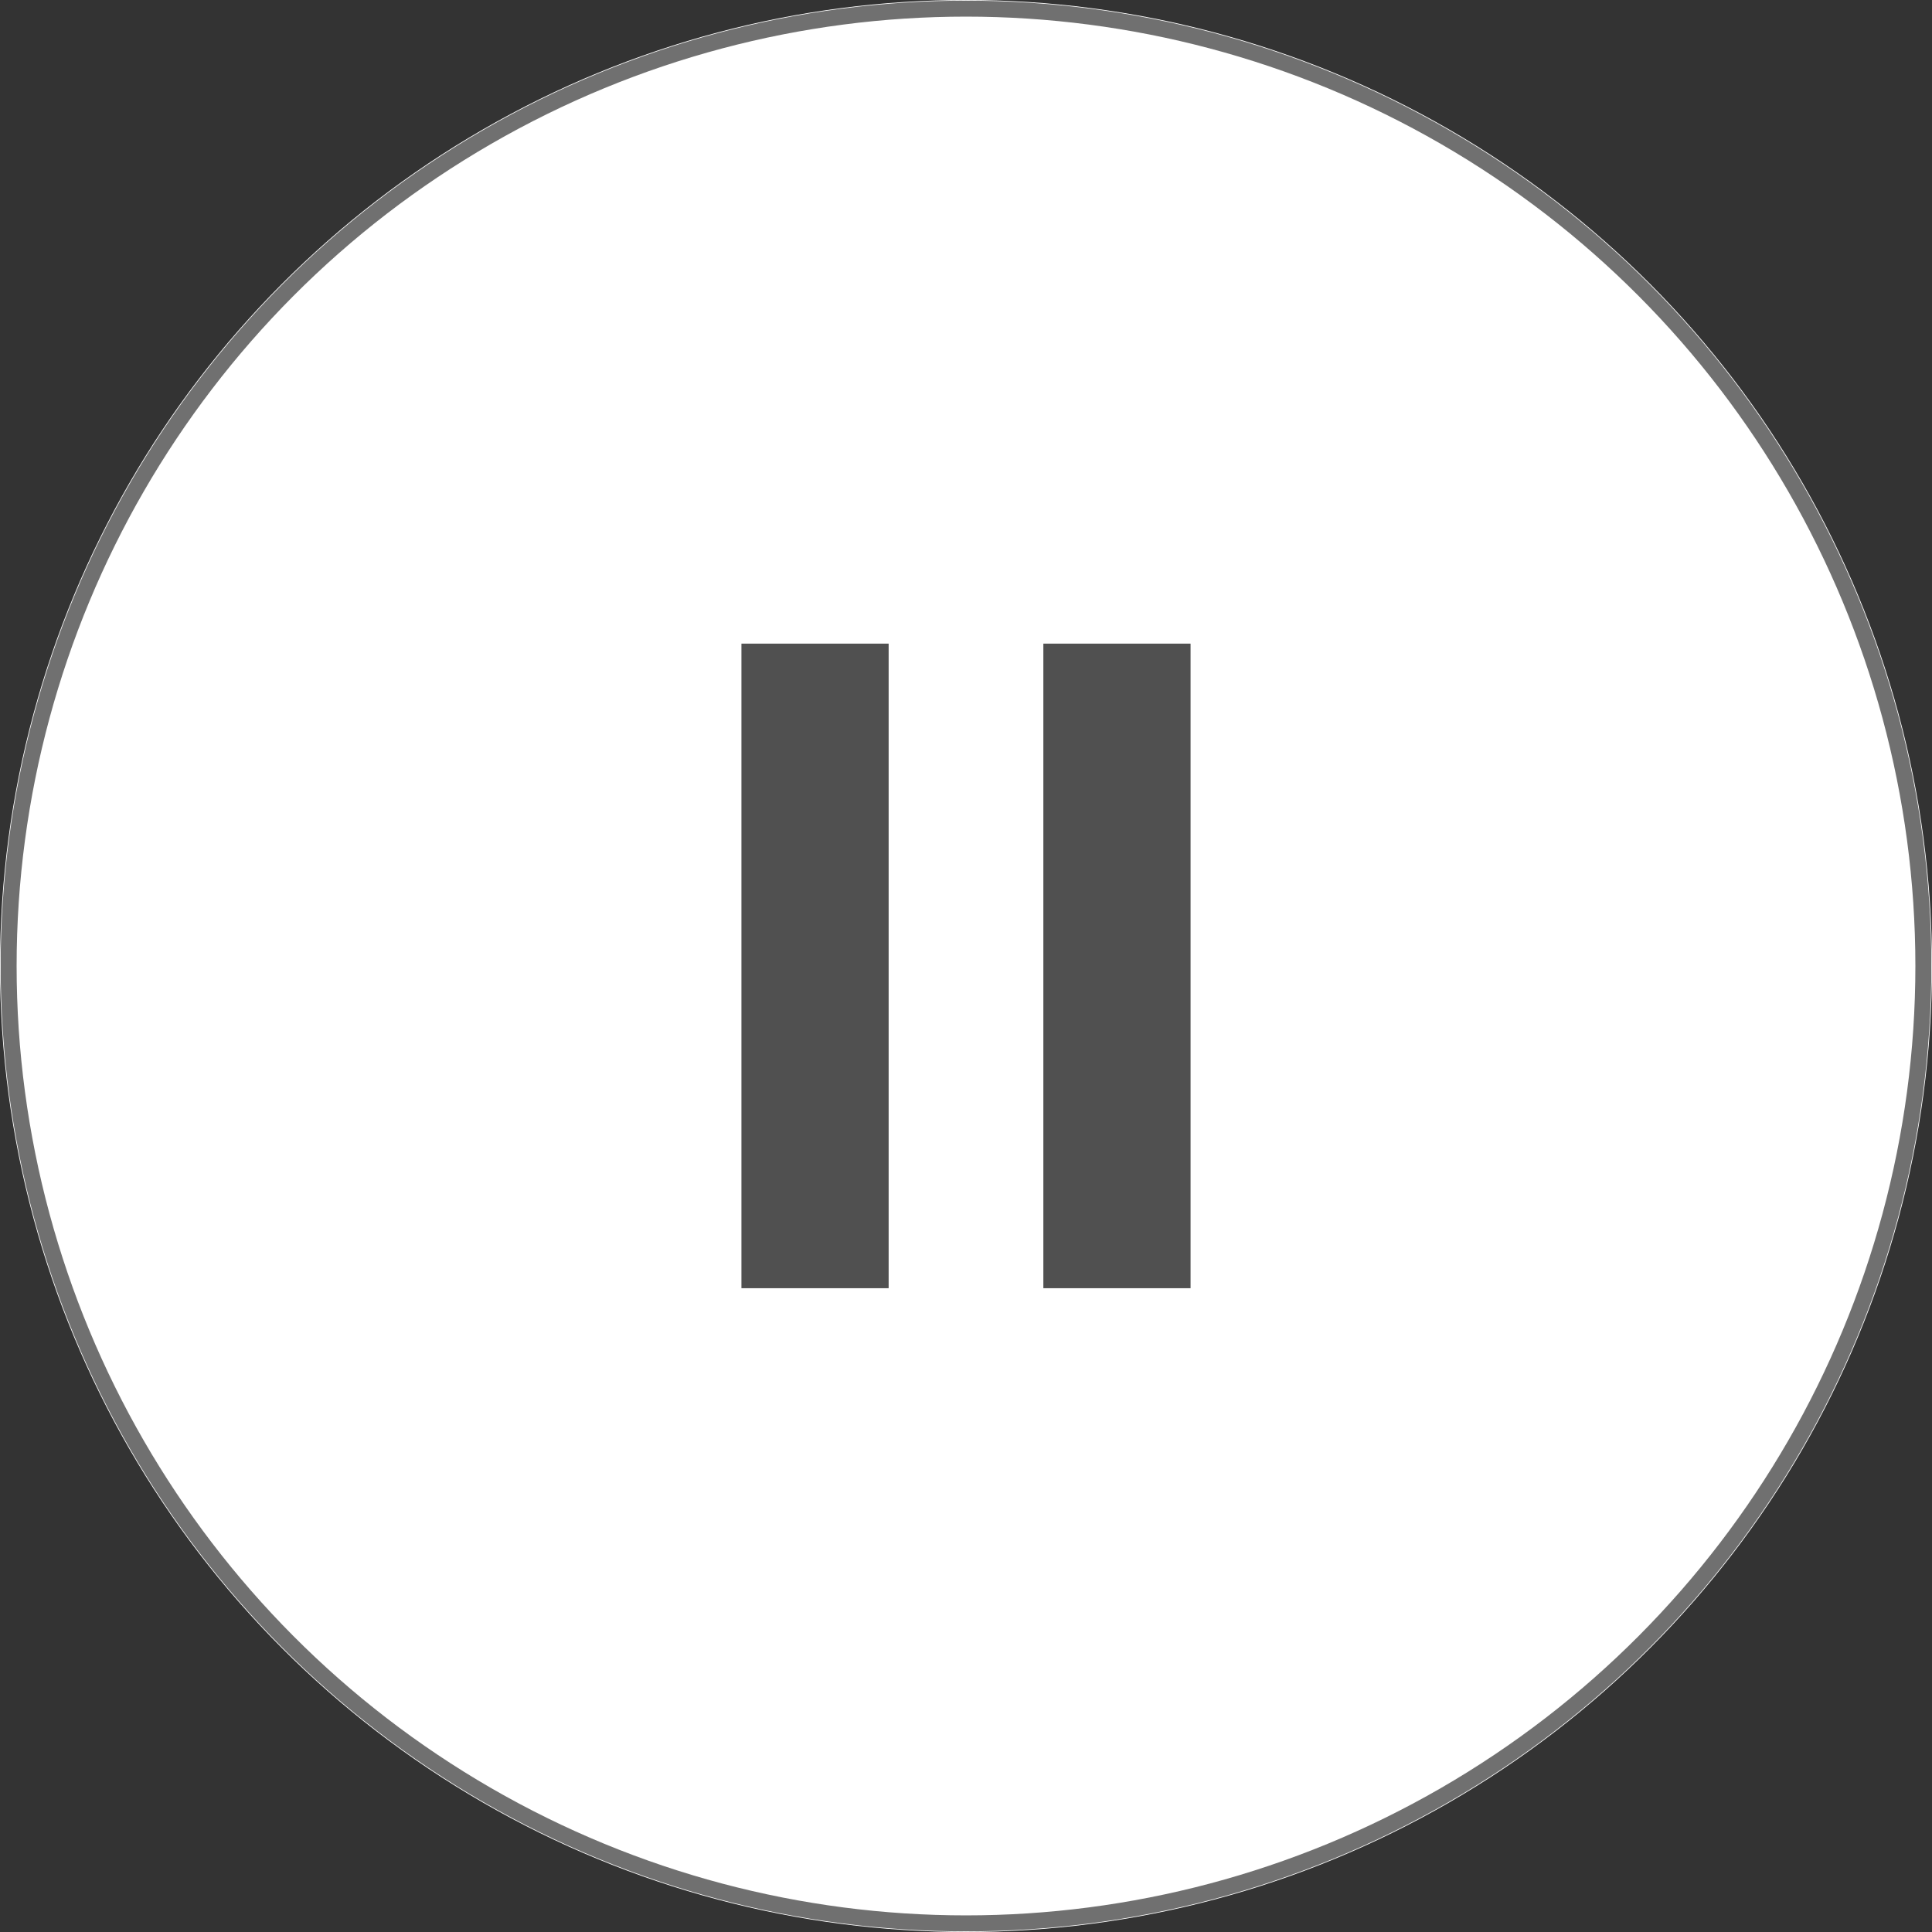 <?xml version="1.0" encoding="UTF-8"?><svg id="Layer_2" xmlns="http://www.w3.org/2000/svg" viewBox="0 0 120.88 120.88"><rect x="0" y="0" width="120.88" height="120.88" fill="#333333" stroke="none"/><defs><style>.cls-1{fill:#fff;}.cls-2{fill:#505050;}.cls-3{fill:none;stroke:#707070;}</style></defs><g id="Layer_1-2"><g><g id="Ellipse_7-2"><circle class="cls-1" cx="60.44" cy="60.44" r="60.44"/><circle class="cls-3" cx="60.44" cy="60.44" r="59.9"/></g><g><rect class="cls-2" x="46.39" y="40.27" width="9.21" height="40.33"/><rect class="cls-2" x="65.28" y="40.27" width="9.21" height="40.33"/></g></g></g></svg>